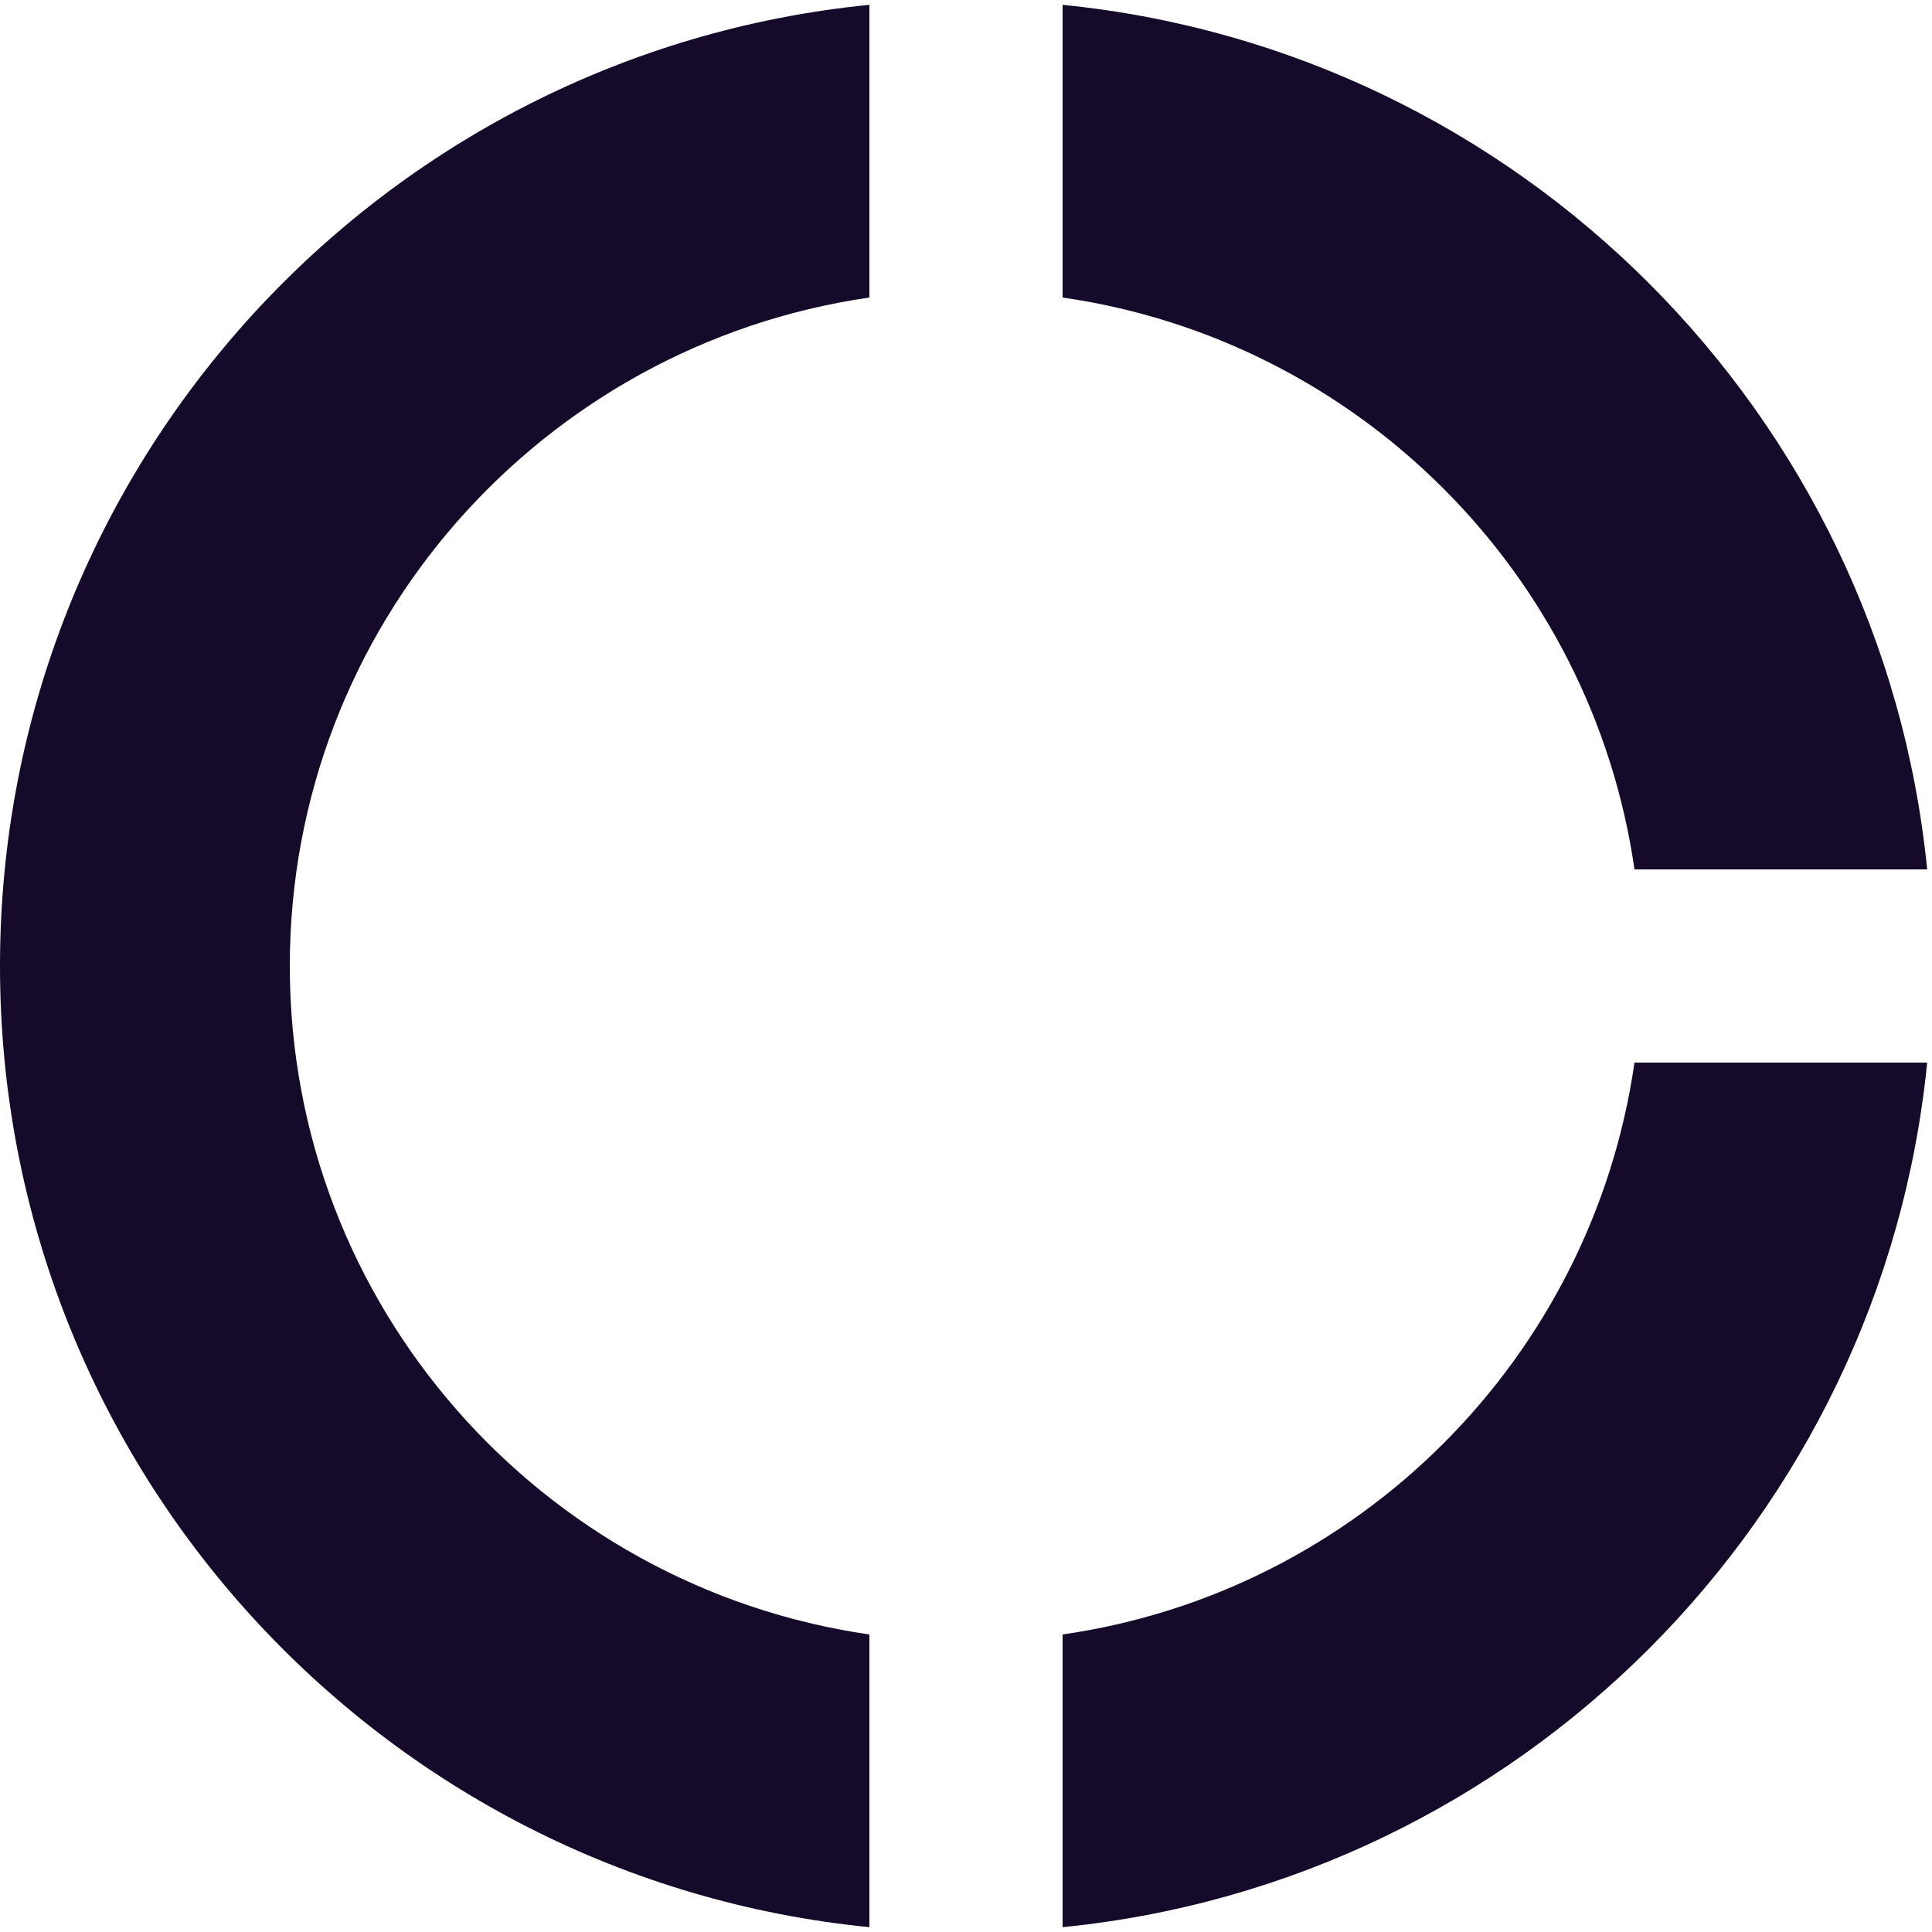 <svg width="20" height="20" viewBox="0 0 20 20" fill="none" xmlns="http://www.w3.org/2000/svg">
<path d="M11 3.08C14.06 3.52 16.48 5.94 16.92 9H19.95C19.48 4.28 15.72 0.52 11 0.05V3.08ZM16.92 11C16.48 14.06 14.06 16.48 11 16.92V19.95C15.72 19.48 19.48 15.72 19.95 11H16.92ZM9 16.92C5.61 16.43 3 13.52 3 10C3 6.48 5.61 3.57 9 3.08V0.05C3.95 0.55 0 4.81 0 10C0 15.19 3.95 19.45 9 19.95V16.92Z" fill="#160A2A"/>
</svg>
